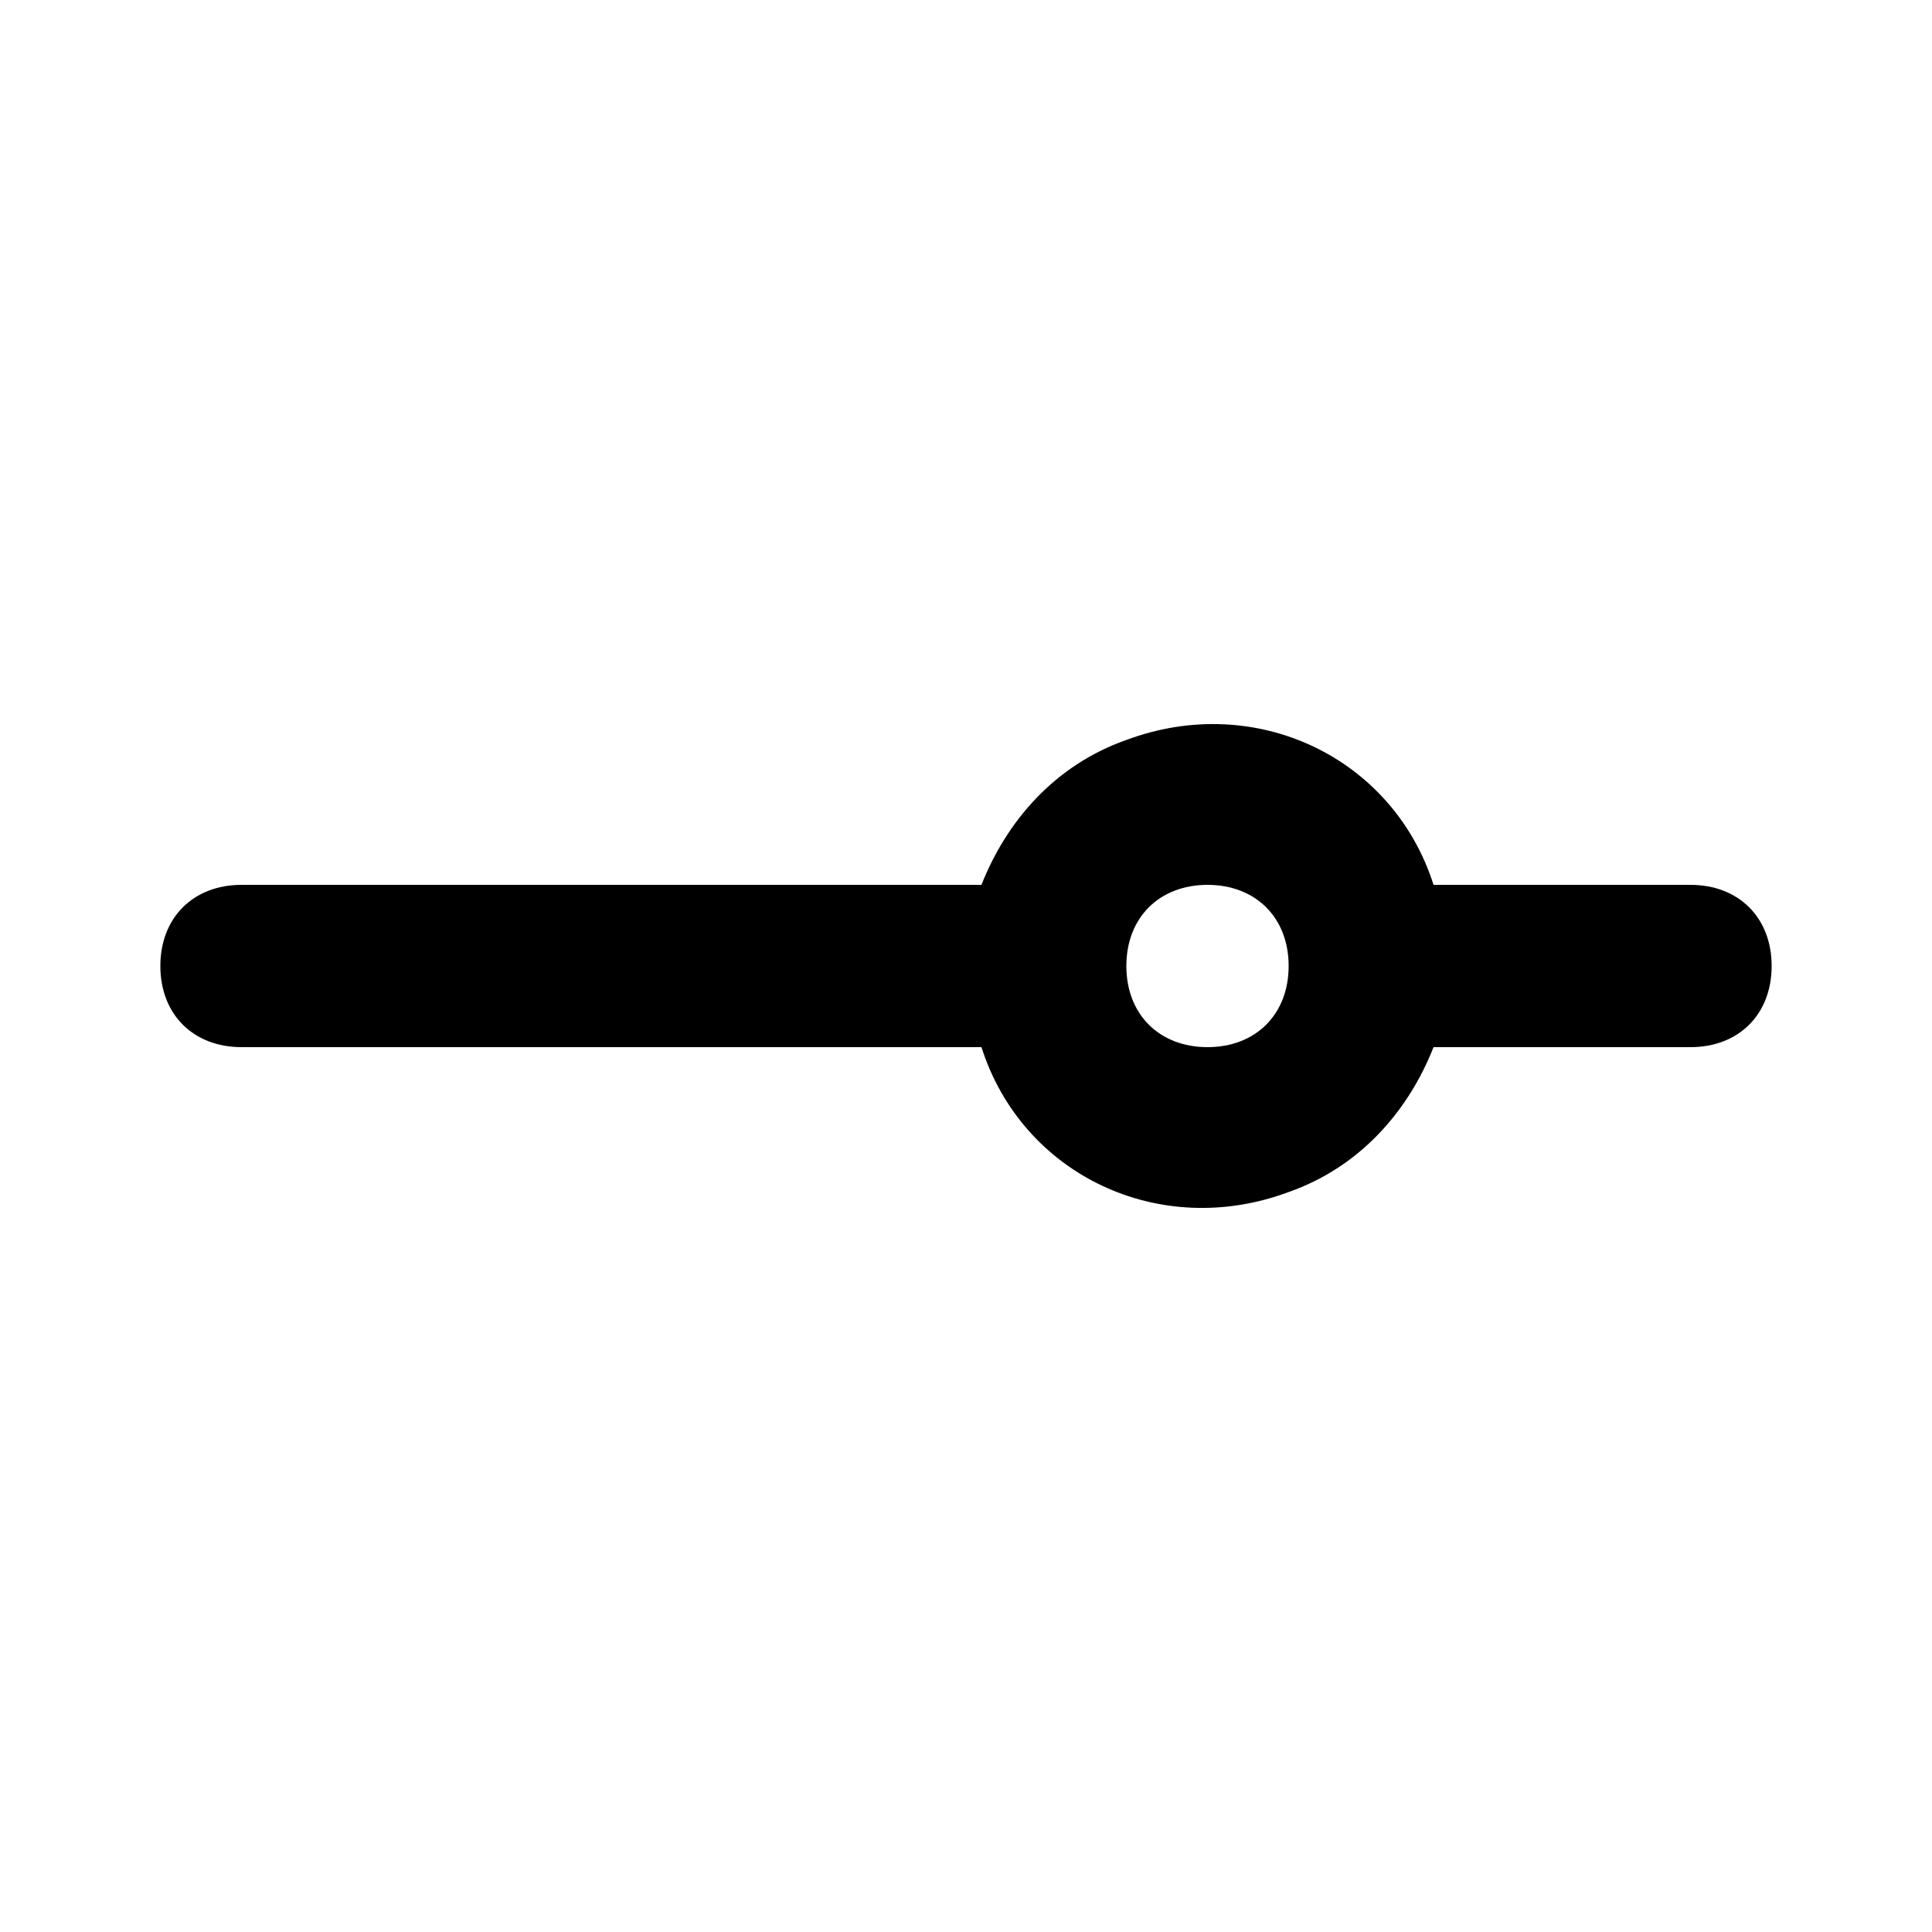 <svg xmlns="http://www.w3.org/2000/svg" width="24" height="24" viewBox="0 0 24 24">
    <path d="M21 10.992h-3.192c-0.504-1.584-2.208-2.4-3.816-1.8-0.888 0.312-1.488 1.008-1.8 1.8h-9.192c-0.6 0-1.008 0.408-1.008 1.008s0.408 1.008 1.008 1.008h9.192c0.504 1.584 2.208 2.4 3.816 1.8 0.888-0.312 1.488-1.008 1.8-1.8h3.192c0.6 0 1.008-0.408 1.008-1.008s-0.408-1.008-1.008-1.008zM15 13.008c-0.6 0-1.008-0.408-1.008-1.008s0.408-1.008 1.008-1.008 1.008 0.408 1.008 1.008c0 0.6-0.408 1.008-1.008 1.008z"></path>
</svg>
